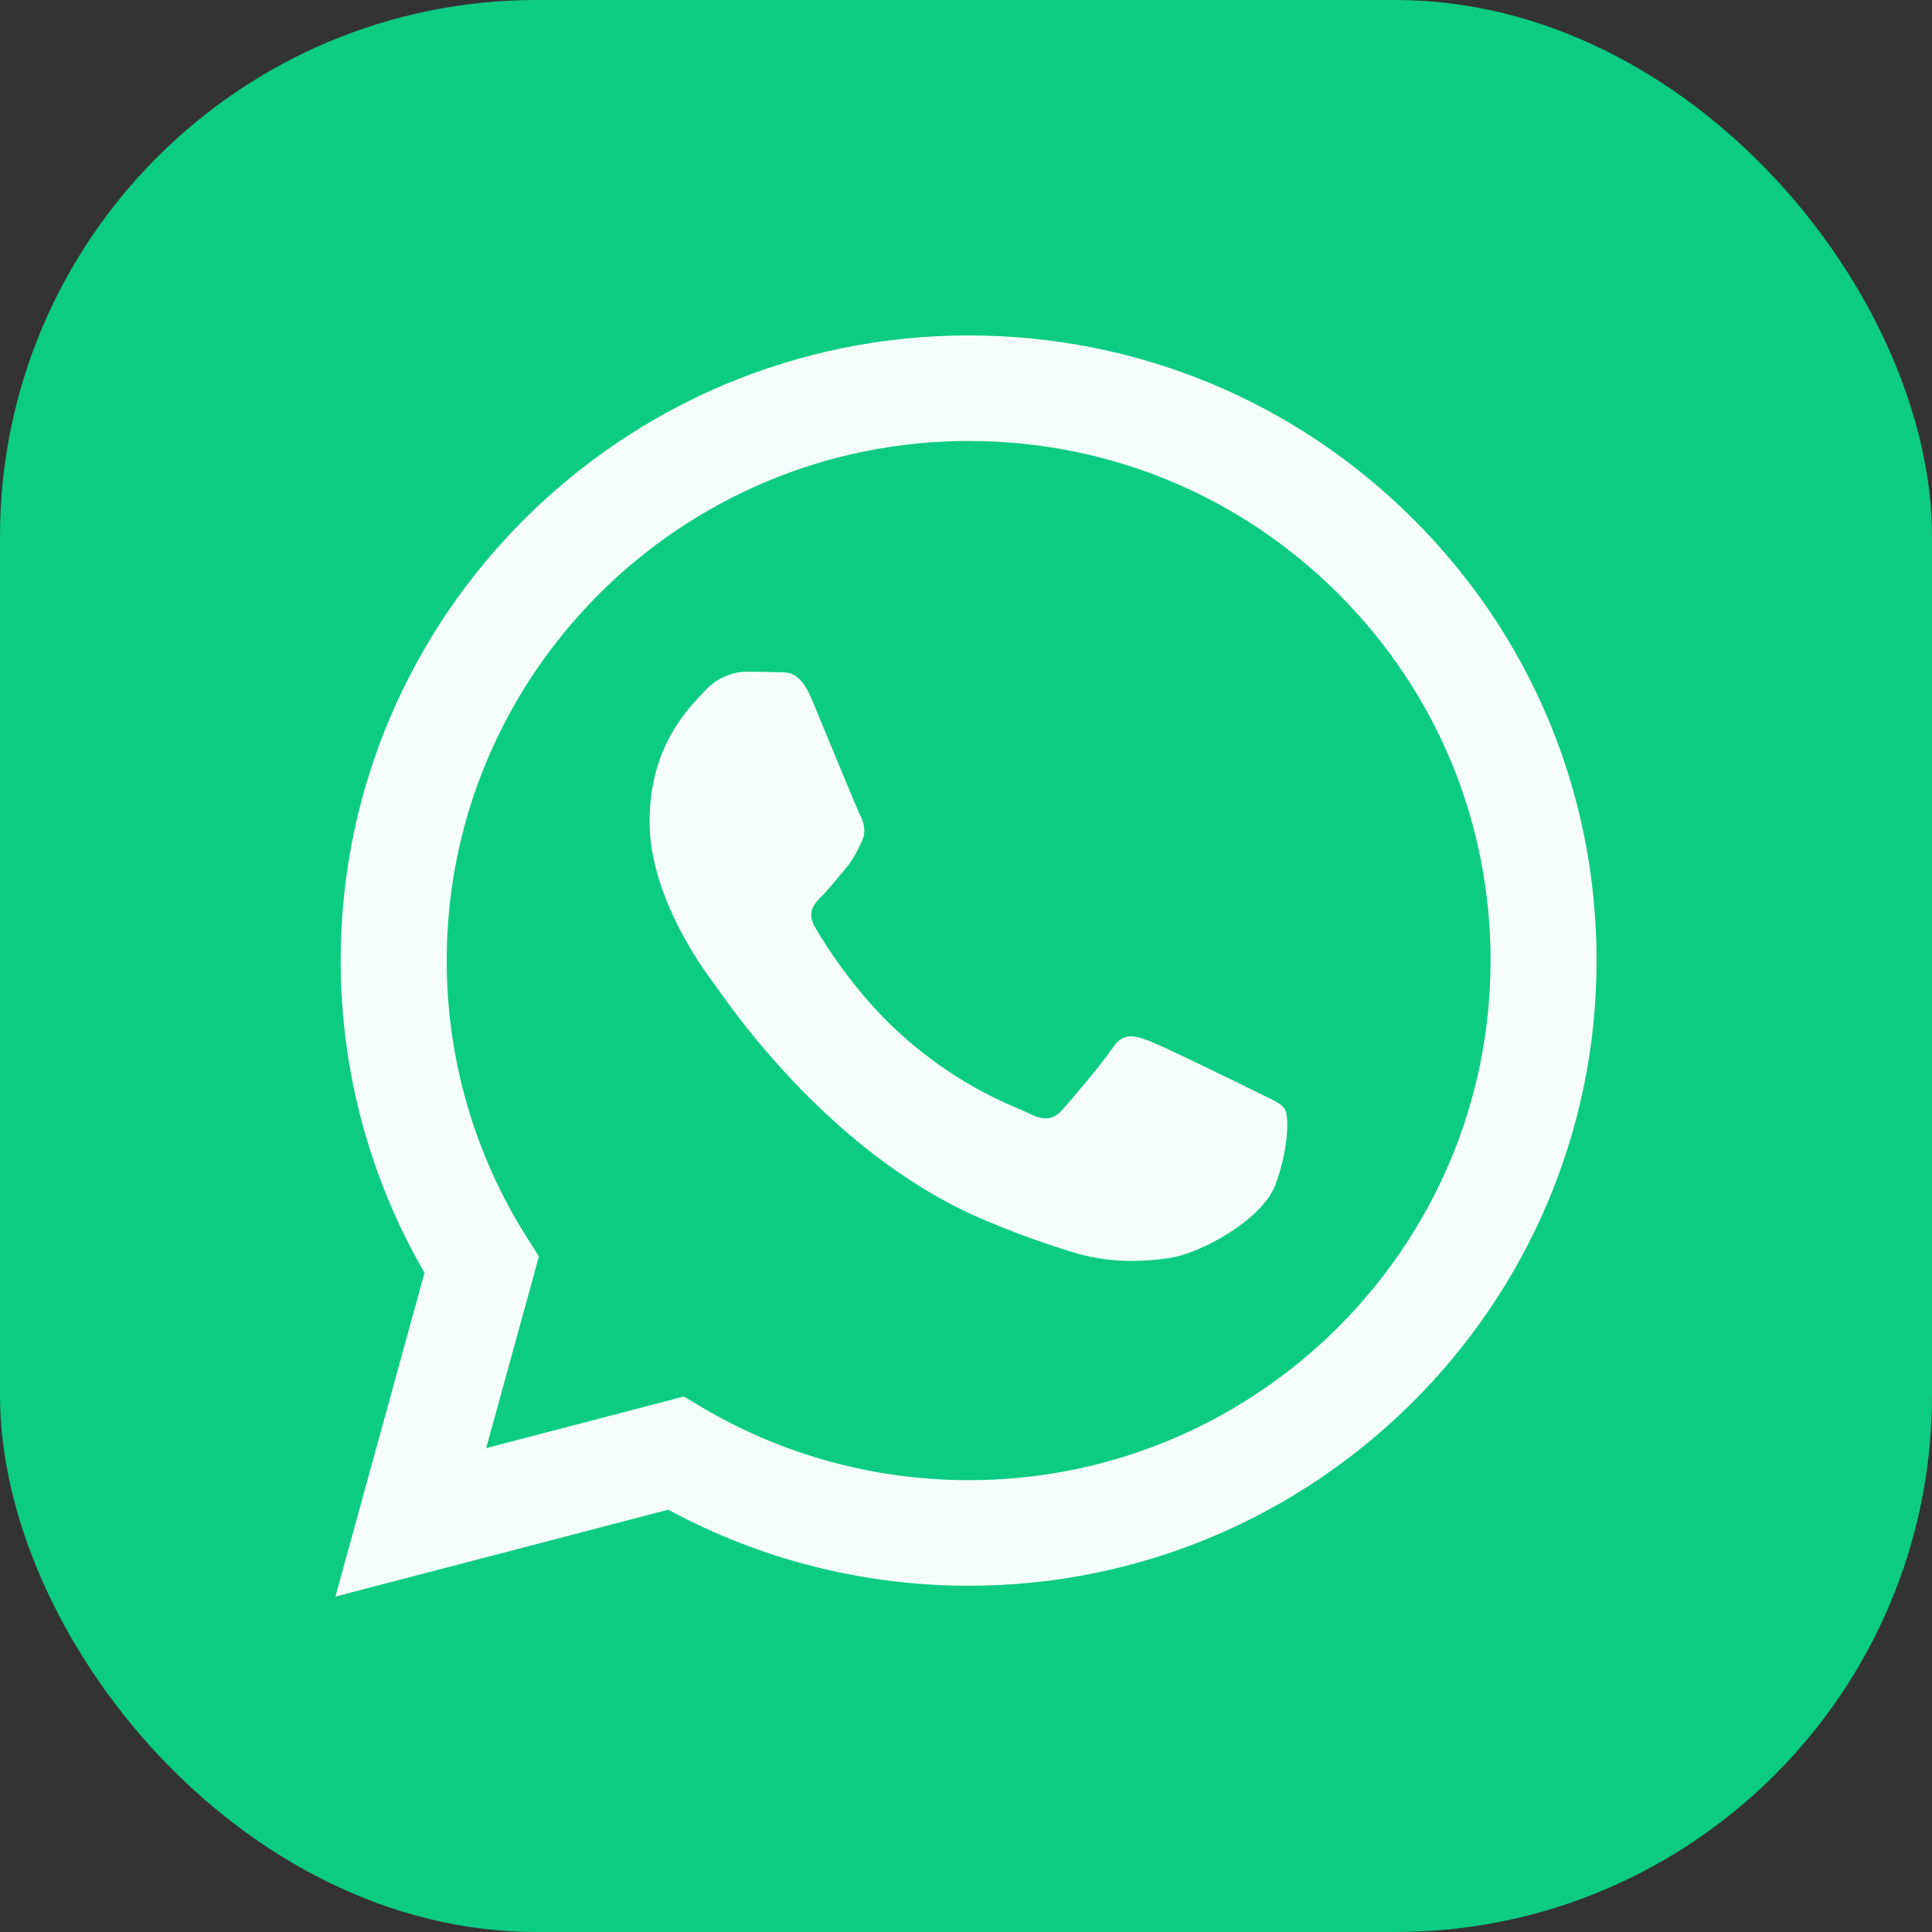<svg width="144" height="144" viewBox="0 0 144 144" fill="none" xmlns="http://www.w3.org/2000/svg">
<rect x="0" y="0" width="144" height="144" fill="#333333" stroke="none"/>
<rect width="144" height="144" rx="40" fill="#0CCC83"/>
<path fill-rule="evenodd" clip-rule="evenodd" d="M93.535 81.33C92.365 80.748 86.616 77.932 85.543 77.544C84.472 77.155 83.692 76.961 82.912 78.126C82.133 79.291 79.892 81.913 79.209 82.69C78.527 83.466 77.845 83.564 76.676 82.981C75.506 82.398 71.738 81.169 67.271 77.204C63.795 74.118 61.448 70.306 60.766 69.141C60.083 67.976 60.693 67.346 61.279 66.766C61.804 66.245 62.448 65.407 63.032 64.727C63.617 64.047 63.812 63.562 64.202 62.785C64.592 62.009 64.397 61.329 64.104 60.746C63.812 60.164 61.473 54.435 60.499 52.105C59.55 49.836 58.586 50.142 57.868 50.107C57.186 50.073 56.406 50.066 55.626 50.066C54.847 50.066 53.58 50.357 52.508 51.522C51.436 52.687 48.415 55.503 48.415 61.232C48.415 66.96 52.605 72.495 53.19 73.272C53.775 74.048 61.436 85.804 73.168 90.845C75.958 92.044 78.136 92.76 79.834 93.297C82.636 94.183 85.185 94.058 87.2 93.758C89.447 93.424 94.119 90.942 95.094 88.224C96.068 85.505 96.068 83.175 95.776 82.69C95.484 82.204 94.704 81.913 93.535 81.33ZM72.197 110.325H72.181C65.2 110.323 58.354 108.457 52.381 104.929L50.961 104.09L36.237 107.934L40.167 93.647L39.242 92.183C35.348 86.019 33.292 78.894 33.295 71.579C33.303 50.233 50.754 32.867 72.212 32.867C82.603 32.871 92.37 36.903 99.714 44.221C107.059 51.539 111.102 61.266 111.098 71.61C111.089 92.958 93.638 110.325 72.197 110.325ZM105.304 38.66C96.468 29.856 84.716 25.005 72.196 25C46.399 25 25.403 45.894 25.392 71.576C25.389 79.786 27.544 87.799 31.64 94.863L25 119L49.811 112.523C56.647 116.234 64.344 118.189 72.177 118.193H72.197H72.197C97.992 118.193 118.989 97.296 119 71.613C119.005 59.167 114.141 47.464 105.304 38.66Z" fill="#F5FDFA"/>
</svg>
